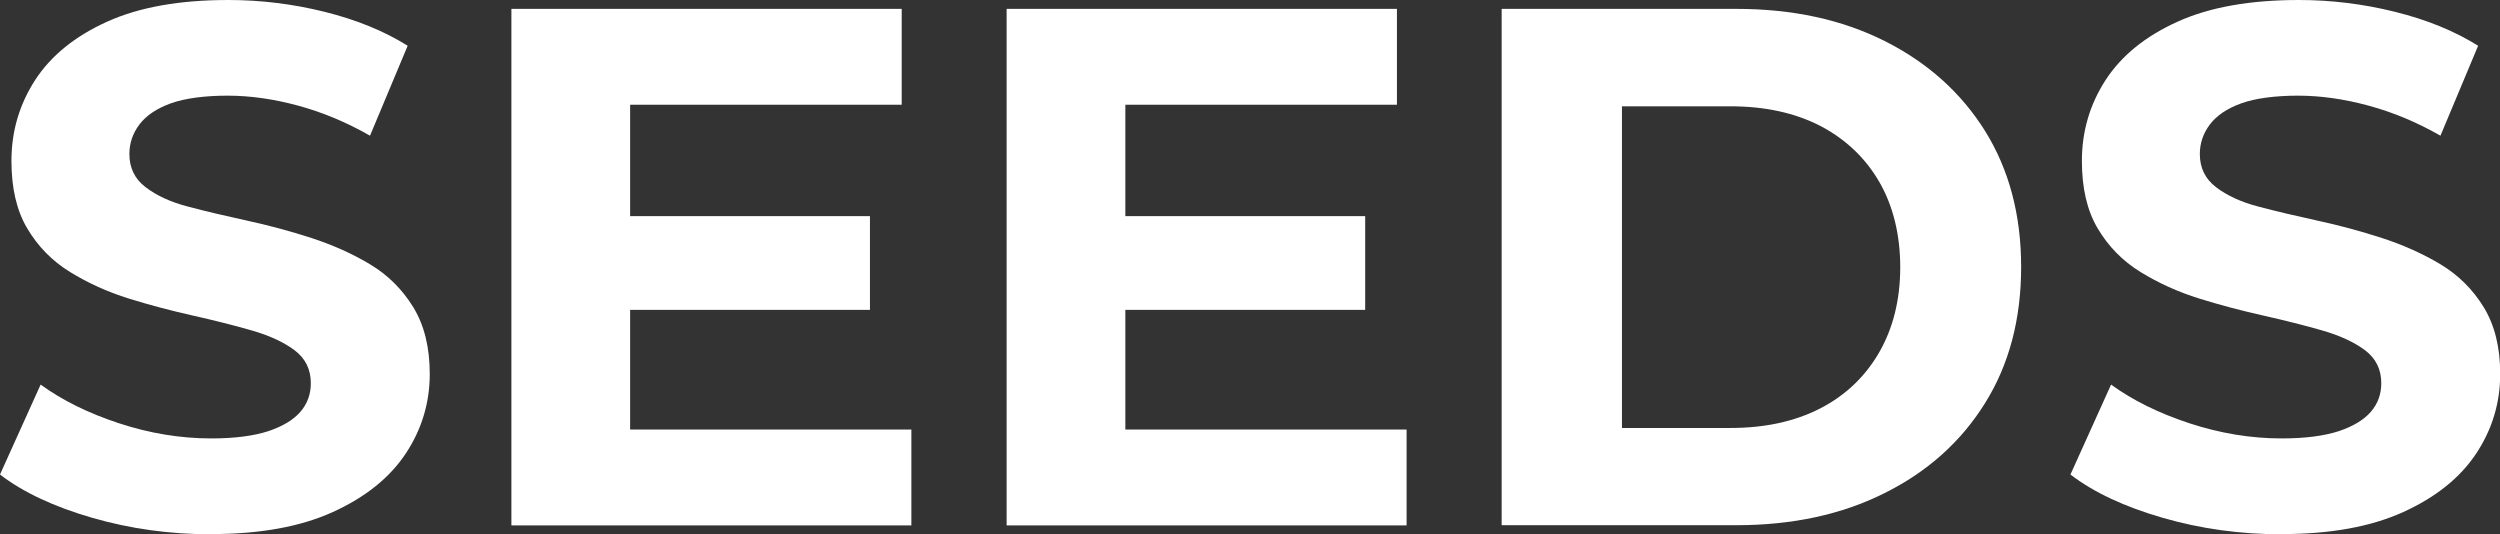 <?xml version="1.0" encoding="UTF-8"?><svg id="Calque_2" xmlns="http://www.w3.org/2000/svg" viewBox="0 0 126.76 27.09"><rect x="0" y="0" width="126.76" height="27.09" fill="#333333" stroke="none"/><defs><style>.cls-1{fill:#fff;stroke-width:0px;}</style></defs><g id="Calque_1-2"><path class="cls-1" d="M10.7,27.09c-2.1,0-4.11-.28-6.04-.84-1.93-.56-3.49-1.29-4.66-2.19l2.06-4.56c1.1.8,2.42,1.45,3.97,1.96,1.55.51,3.11.77,4.68.77,1.2,0,2.16-.13,2.9-.37.74-.25,1.28-.58,1.63-.99.35-.41.52-.89.52-1.44,0-.7-.27-1.25-.82-1.67-.55-.41-1.28-.75-2.19-1.01-.91-.26-1.9-.51-2.97-.75-1.07-.24-2.15-.52-3.24-.86-1.09-.34-2.08-.79-2.99-1.35-.91-.56-1.63-1.3-2.17-2.21-.54-.91-.8-2.05-.8-3.42,0-1.5.4-2.86,1.2-4.1.8-1.23,2.01-2.22,3.65-2.96,1.63-.74,3.69-1.1,6.15-1.1,1.65,0,3.27.2,4.88.6,1.61.4,3.01.97,4.21,1.72l-1.91,4.56c-1.17-.67-2.38-1.18-3.63-1.52-1.25-.34-2.44-.51-3.59-.51s-2.16.13-2.88.39c-.72.26-1.25.62-1.59,1.07-.34.45-.51.95-.51,1.5,0,.7.27,1.26.82,1.68.55.42,1.27.76,2.17.99.9.24,1.9.47,2.99.71,1.1.24,2.18.53,3.26.88,1.07.35,2.06.79,2.96,1.33s1.63,1.26,2.19,2.17c.56.91.84,2.04.84,3.39,0,1.47-.41,2.82-1.22,4.04-.81,1.22-2.04,2.21-3.69,2.96-1.65.75-3.7,1.12-6.17,1.12Z"/><path class="cls-1" d="M31.95,21.78h14.26v4.86h-20.28V.45h19.79v4.86h-13.77v16.46ZM31.5,10.96h12.61v4.75h-12.61v-4.75Z"/><path class="cls-1" d="M57.06,21.78h14.26v4.86h-20.28V.45h19.79v4.86h-13.77v16.46ZM56.61,10.96h12.61v4.75h-12.61v-4.75Z"/><path class="cls-1" d="M76.14,26.64V.45h11.9c2.84,0,5.35.54,7.52,1.63,2.17,1.09,3.87,2.61,5.09,4.56,1.22,1.96,1.83,4.26,1.83,6.9s-.61,4.95-1.83,6.9c-1.22,1.96-2.92,3.48-5.09,4.56-2.17,1.09-4.68,1.63-7.52,1.63h-11.9ZM82.24,21.7h5.5c1.75,0,3.26-.33,4.55-.99,1.28-.66,2.28-1.61,2.99-2.84.71-1.23,1.07-2.68,1.07-4.32s-.36-3.12-1.07-4.34c-.71-1.22-1.71-2.16-2.99-2.83-1.29-.66-2.8-.99-4.55-.99h-5.5v16.31Z"/><path class="cls-1" d="M115.68,27.09c-2.1,0-4.11-.28-6.04-.84-1.93-.56-3.49-1.29-4.66-2.19l2.06-4.56c1.1.8,2.42,1.45,3.97,1.96,1.55.51,3.11.77,4.68.77,1.2,0,2.16-.13,2.9-.37.74-.25,1.28-.58,1.63-.99.35-.41.52-.89.52-1.44,0-.7-.27-1.25-.82-1.67-.55-.41-1.28-.75-2.19-1.01-.91-.26-1.9-.51-2.97-.75-1.07-.24-2.15-.52-3.24-.86-1.09-.34-2.08-.79-2.99-1.35-.91-.56-1.63-1.3-2.17-2.21-.54-.91-.8-2.05-.8-3.42,0-1.5.4-2.86,1.2-4.1.8-1.23,2.01-2.22,3.65-2.96,1.63-.74,3.69-1.1,6.15-1.1,1.65,0,3.27.2,4.88.6,1.61.4,3.01.97,4.21,1.72l-1.91,4.56c-1.17-.67-2.38-1.18-3.63-1.52-1.25-.34-2.44-.51-3.59-.51s-2.16.13-2.88.39c-.72.26-1.25.62-1.59,1.07-.34.45-.51.95-.51,1.5,0,.7.27,1.26.82,1.68.55.42,1.27.76,2.17.99.9.24,1.9.47,2.99.71,1.1.24,2.18.53,3.26.88,1.07.35,2.06.79,2.96,1.33.9.54,1.63,1.26,2.19,2.17.56.91.84,2.04.84,3.39,0,1.47-.41,2.82-1.22,4.04-.81,1.22-2.04,2.21-3.69,2.96-1.65.75-3.7,1.12-6.17,1.12Z"/></g></svg>